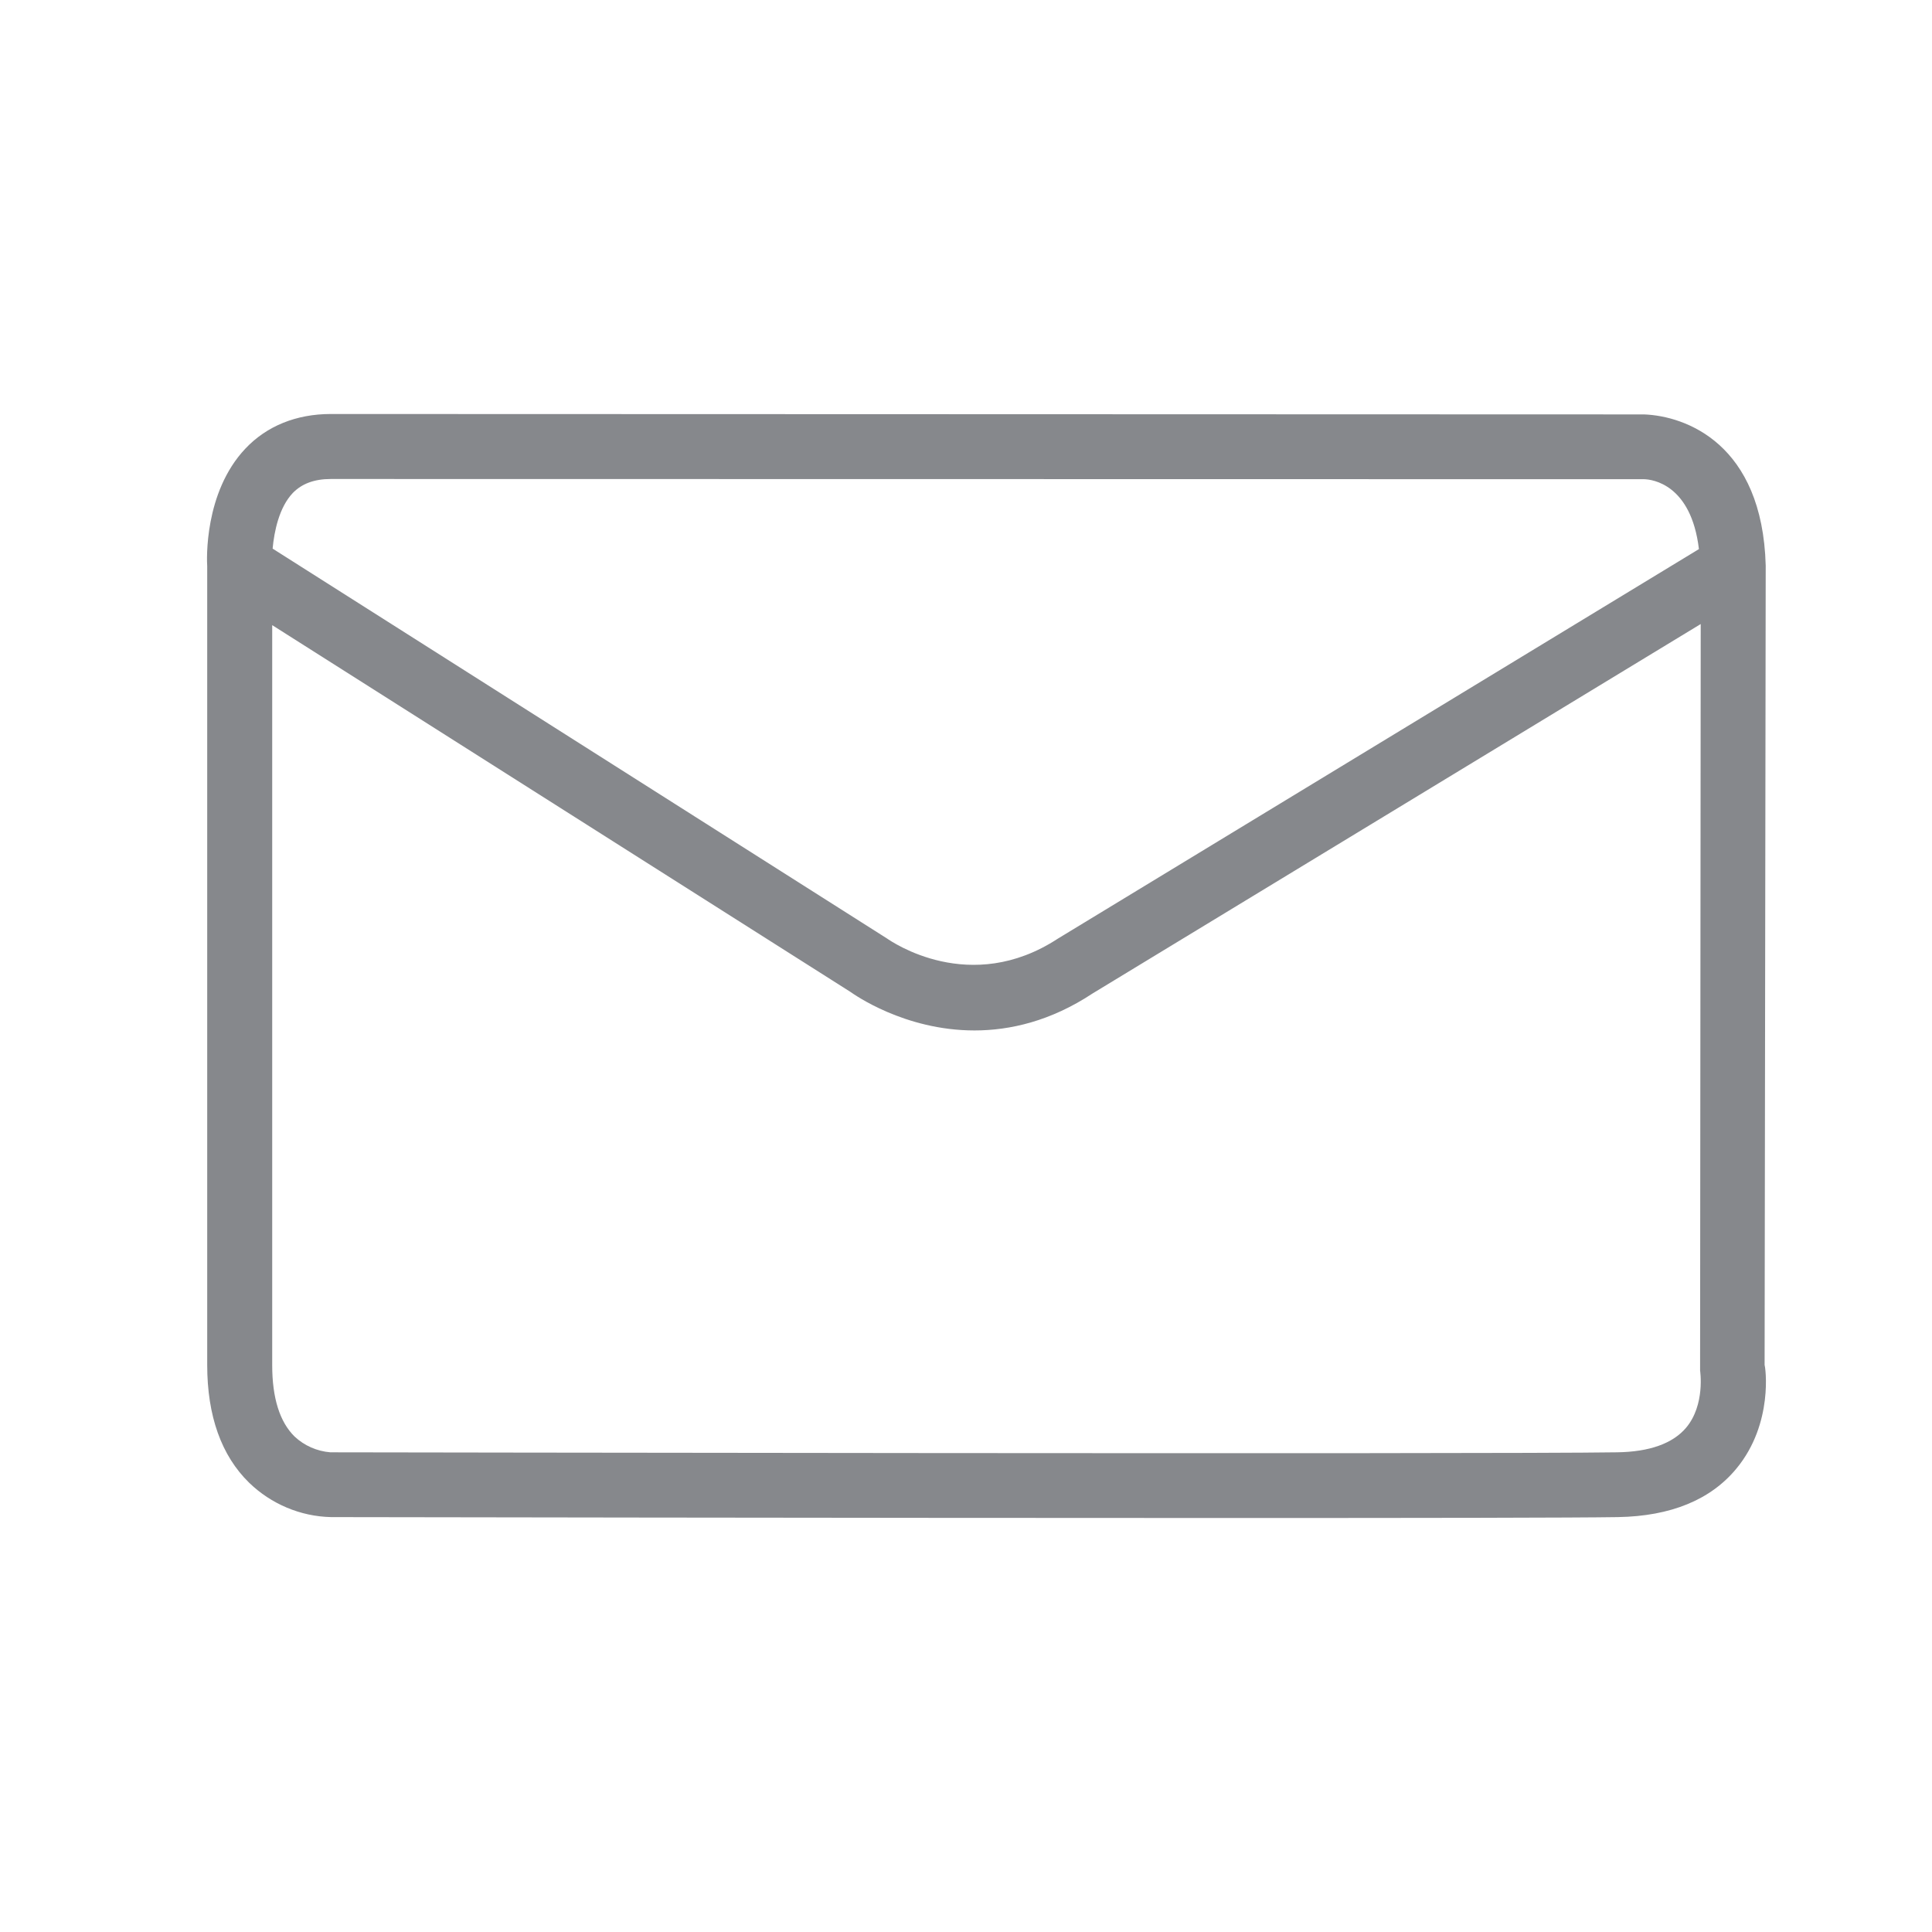 <svg width="28" height="28" viewBox="0 0 28 28" fill="none" xmlns="http://www.w3.org/2000/svg">
<path fill-rule="evenodd" clip-rule="evenodd" d="M24.436 20.692C24.243 20.92 23.906 21.042 23.433 21.048C21.662 21.077 4.964 21.048 4.787 21.048C4.594 21.032 4.411 20.952 4.27 20.82C4.054 20.608 3.945 20.261 3.945 19.785V9.06L12.323 14.374C12.371 14.407 13.104 14.934 14.123 14.934C14.637 14.934 15.229 14.799 15.836 14.397L24.648 9.044L24.639 19.862C24.639 19.865 24.716 20.36 24.436 20.692ZM4.794 6.942L23.828 6.945C23.947 6.948 24.51 7.019 24.622 7.958L15.332 13.603C14.059 14.436 12.924 13.648 12.853 13.6L3.951 7.951C3.974 7.701 4.045 7.353 4.244 7.144C4.376 7.009 4.556 6.942 4.794 6.942ZM25.574 19.785L25.59 8.196C25.542 6.431 24.43 6.029 23.828 6.006L4.794 6C4.295 6 3.865 6.174 3.556 6.502C2.955 7.138 2.997 8.122 3.003 8.205V19.782C3.003 20.521 3.209 21.097 3.611 21.489C3.929 21.797 4.353 21.977 4.797 21.987C4.909 21.987 12.319 22 17.804 22C20.575 22 22.851 21.997 23.449 21.987C24.214 21.974 24.793 21.736 25.166 21.283C25.709 20.627 25.584 19.795 25.574 19.785Z" fill="#86888C"/>
</svg>
